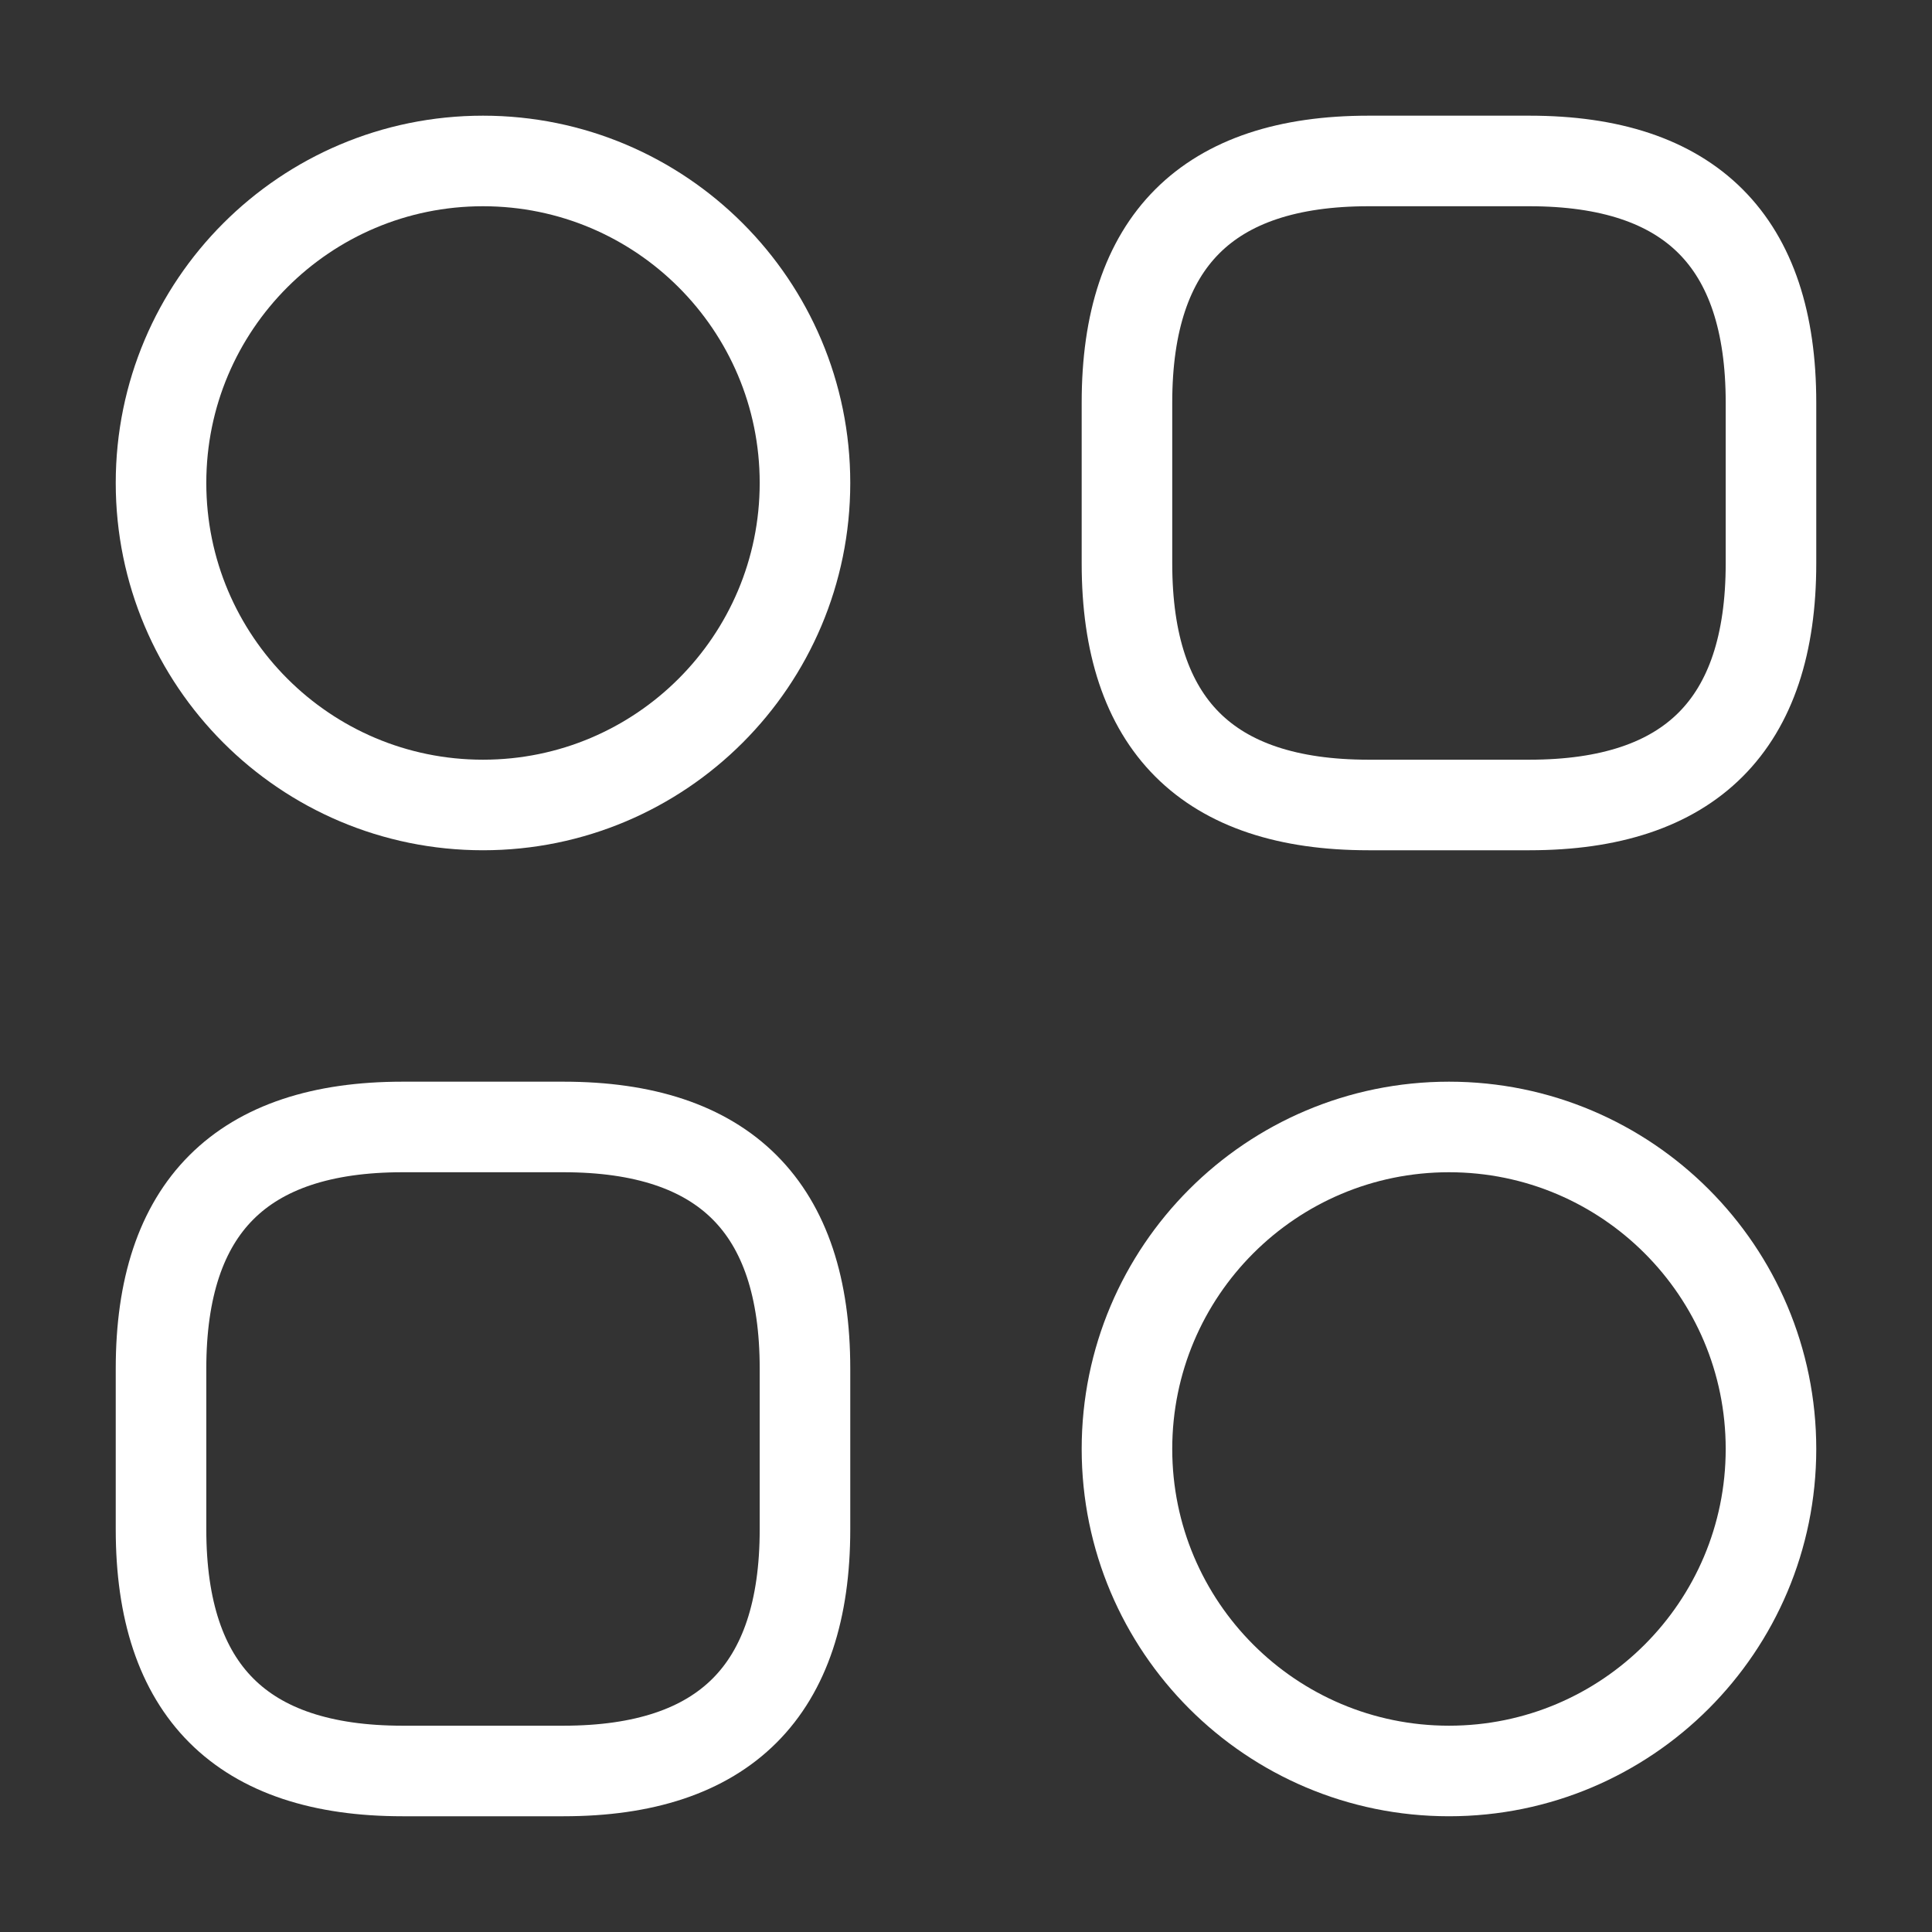 <svg width="32" height="32" viewBox="0 0 32 32" fill="none" xmlns="http://www.w3.org/2000/svg">
<rect x="0" y="0" width="32" height="32" fill="#333333" stroke="none"/>
<path d="M22.666 13.333H25.333C28 13.333 29.333 11.999 29.333 9.333V6.666C29.333 3.999 28 2.666 25.333 2.666H22.666C20 2.666 18.666 3.999 18.666 6.666V9.333C18.666 11.999 20 13.333 22.666 13.333Z" stroke="white" stroke-width="1.5" stroke-miterlimit="10" stroke-linecap="round" stroke-linejoin="round"/>
<path d="M6.667 29.333H9.333C12 29.333 13.333 27.999 13.333 25.333V22.666C13.333 19.999 12 18.666 9.333 18.666H6.667C4 18.666 2.667 19.999 2.667 22.666V25.333C2.667 27.999 4 29.333 6.667 29.333Z" stroke="white" stroke-width="1.5" stroke-miterlimit="10" stroke-linecap="round" stroke-linejoin="round"/>
<path d="M8 13.333C10.945 13.333 13.333 10.945 13.333 7.999C13.333 5.054 10.945 2.666 8 2.666C5.054 2.666 2.667 5.054 2.667 7.999C2.667 10.945 5.054 13.333 8 13.333Z" stroke="white" stroke-width="1.5" stroke-miterlimit="10" stroke-linecap="round" stroke-linejoin="round"/>
<path d="M24 29.333C26.945 29.333 29.333 26.945 29.333 23.999C29.333 21.054 26.945 18.666 24 18.666C21.054 18.666 18.666 21.054 18.666 23.999C18.666 26.945 21.054 29.333 24 29.333Z" stroke="white" stroke-width="1.5" stroke-miterlimit="10" stroke-linecap="round" stroke-linejoin="round"/>
</svg>
